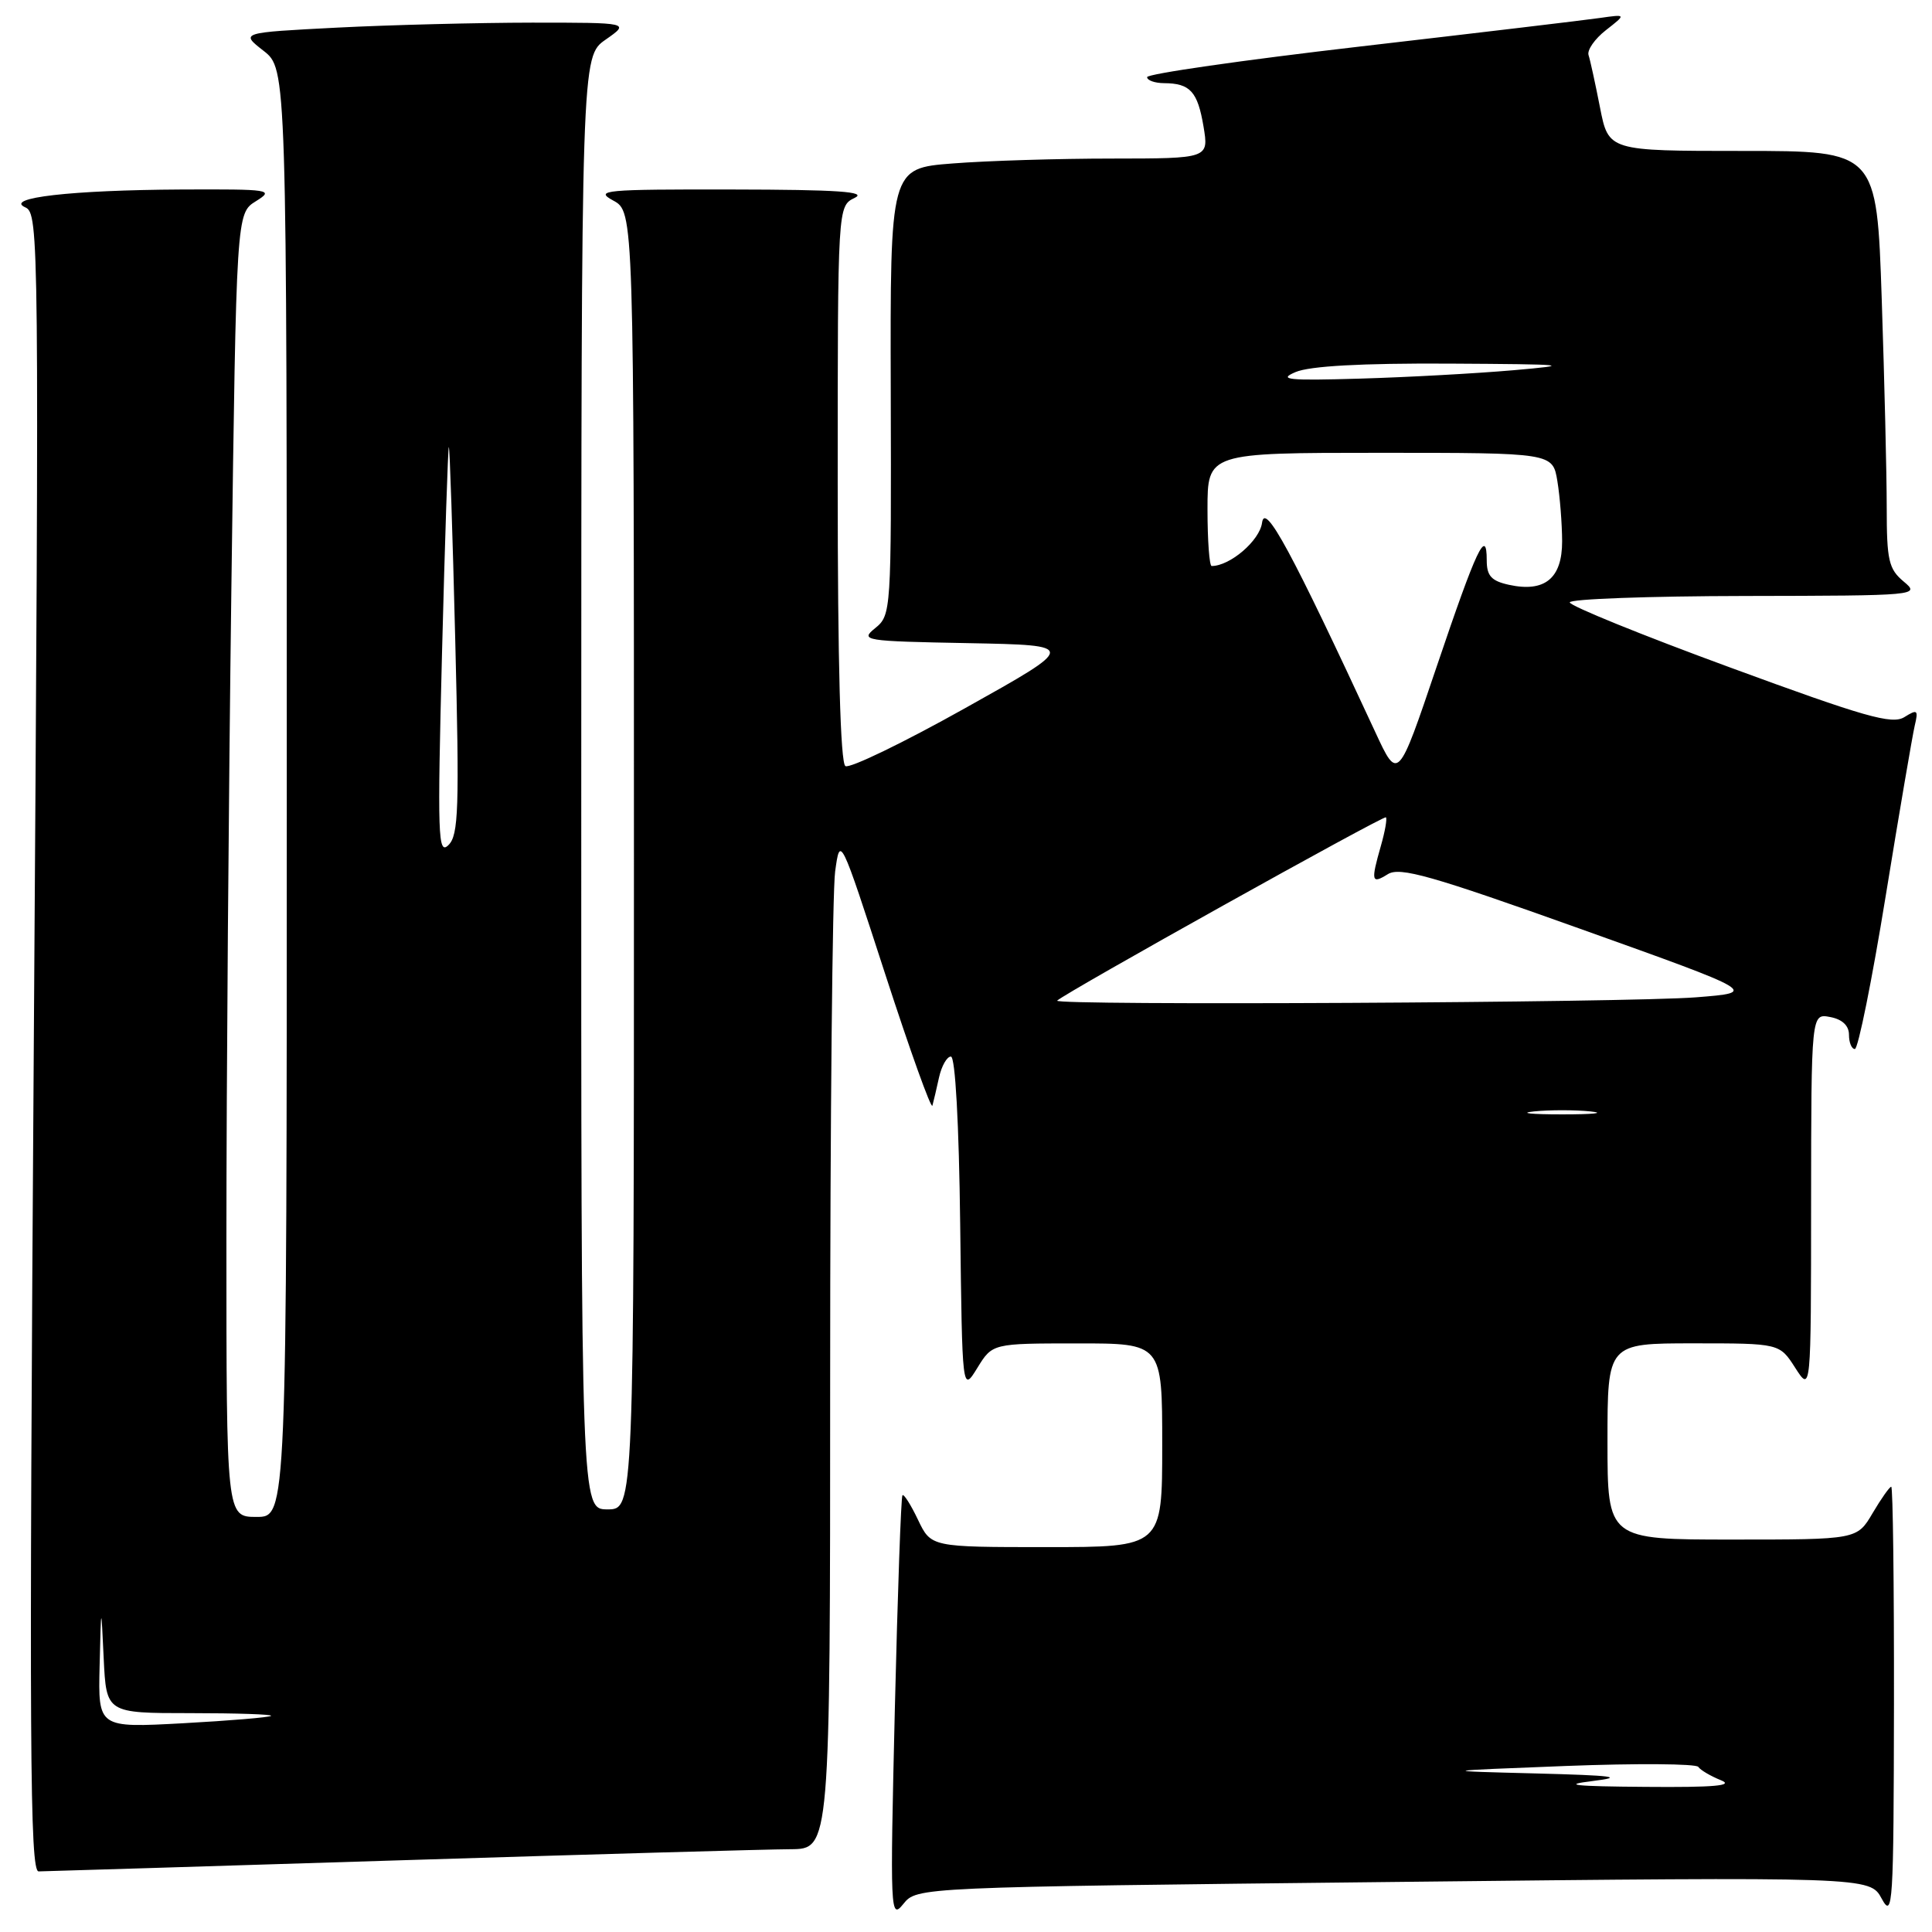 <?xml version="1.0" encoding="UTF-8" standalone="no"?>
<!DOCTYPE svg PUBLIC "-//W3C//DTD SVG 1.1//EN" "http://www.w3.org/Graphics/SVG/1.1/DTD/svg11.dtd" >
<svg xmlns="http://www.w3.org/2000/svg" xmlns:xlink="http://www.w3.org/1999/xlink" version="1.1" viewBox="0 0 256 256">
 <g >
 <path fill="currentColor"
d=" M 184.63 249.37 C 247.77 248.68 247.77 248.68 249.34 251.59 C 250.81 254.30 250.92 252.50 250.96 225.75 C 250.98 209.94 250.82 197.00 250.60 197.00 C 250.38 197.00 249.27 198.57 248.13 200.50 C 246.07 204.00 246.07 204.00 229.53 204.00 C 213.00 204.00 213.00 204.00 213.00 191.00 C 213.00 178.00 213.00 178.00 224.40 178.00 C 235.80 178.00 235.80 178.00 237.88 181.25 C 239.97 184.50 239.97 184.50 239.98 159.39 C 240.00 134.28 240.00 134.28 242.50 134.76 C 244.11 135.06 245.00 135.90 245.00 137.12 C 245.00 138.15 245.35 139.00 245.78 139.00 C 246.21 139.00 248.05 129.89 249.86 118.75 C 251.67 107.61 253.41 97.45 253.71 96.16 C 254.21 94.06 254.07 93.94 252.34 95.02 C 250.71 96.04 247.11 95.01 229.21 88.43 C 217.54 84.15 208.00 80.27 208.00 79.82 C 208.00 79.37 218.46 78.99 231.25 78.97 C 254.13 78.93 254.46 78.90 252.25 77.06 C 250.26 75.40 250.00 74.25 250.00 67.25 C 250.00 62.89 249.70 50.47 249.34 39.66 C 248.68 20.00 248.68 20.00 230.91 20.00 C 213.14 20.00 213.14 20.00 212.01 14.25 C 211.39 11.09 210.71 7.96 210.49 7.30 C 210.28 6.64 211.31 5.15 212.80 3.99 C 215.50 1.88 215.50 1.88 212.00 2.38 C 210.07 2.66 195.79 4.36 180.25 6.16 C 164.71 7.96 152.00 9.79 152.00 10.22 C 152.00 10.65 153.01 11.01 154.25 11.02 C 157.70 11.04 158.69 12.13 159.47 16.75 C 160.18 21.00 160.18 21.00 147.34 21.01 C 140.28 21.01 130.78 21.30 126.22 21.66 C 117.95 22.30 117.95 22.30 118.03 51.89 C 118.11 80.96 118.08 81.52 115.98 83.22 C 113.93 84.88 114.42 84.96 128.32 85.22 C 142.79 85.50 142.79 85.50 127.91 93.82 C 119.73 98.40 112.58 101.86 112.02 101.51 C 111.36 101.10 111.00 87.95 111.00 64.09 C 111.00 27.31 111.00 27.31 113.25 26.22 C 114.96 25.40 111.03 25.13 97.00 25.11 C 80.05 25.08 78.73 25.20 81.25 26.57 C 84.00 28.06 84.00 28.06 84.00 114.03 C 84.00 200.00 84.00 200.00 80.50 200.00 C 77.00 200.00 77.00 200.00 77.02 103.75 C 77.03 7.50 77.03 7.50 80.25 5.25 C 83.47 3.00 83.47 3.00 70.49 3.00 C 63.34 3.01 51.72 3.30 44.67 3.66 C 31.83 4.32 31.83 4.32 34.92 6.73 C 38.00 9.14 38.00 9.14 38.00 105.07 C 38.00 201.00 38.00 201.00 34.00 201.00 C 30.00 201.00 30.00 201.00 30.00 164.16 C 30.00 143.90 30.30 105.04 30.66 77.80 C 31.32 28.27 31.32 28.27 33.91 26.66 C 36.37 25.13 35.88 25.06 24.00 25.11 C 9.41 25.19 0.49 26.21 3.36 27.48 C 5.17 28.28 5.20 31.57 4.48 138.15 C 3.85 231.32 3.95 248.00 5.12 247.97 C 5.88 247.96 27.42 247.30 53.00 246.50 C 78.58 245.70 101.86 245.04 104.75 245.03 C 110.00 245.00 110.00 245.00 110.00 182.64 C 110.00 148.34 110.30 118.12 110.66 115.48 C 111.32 110.68 111.32 110.68 117.30 129.09 C 120.59 139.22 123.40 147.05 123.55 146.50 C 123.70 145.95 124.10 144.26 124.43 142.75 C 124.77 141.24 125.47 140.00 126.00 140.00 C 126.58 140.00 127.07 148.86 127.23 162.25 C 127.50 184.50 127.50 184.50 129.50 181.26 C 131.50 178.01 131.50 178.01 142.75 178.01 C 154.00 178.00 154.00 178.00 154.00 191.50 C 154.00 205.00 154.00 205.00 138.69 205.00 C 123.37 205.00 123.37 205.00 121.64 201.38 C 120.69 199.38 119.76 197.92 119.58 198.13 C 119.39 198.33 118.94 211.10 118.57 226.50 C 117.93 253.54 117.97 254.42 119.70 252.28 C 121.50 250.06 121.50 250.06 184.63 249.37 Z  M 211.00 236.00 C 215.39 235.46 213.87 235.26 203.50 234.99 C 190.50 234.66 190.50 234.66 207.50 234.00 C 216.85 233.64 224.74 233.70 225.03 234.12 C 225.32 234.55 226.67 235.34 228.03 235.89 C 229.84 236.61 227.14 236.85 218.00 236.77 C 208.55 236.70 206.84 236.51 211.00 236.00 Z  M 13.20 220.73 C 13.40 212.50 13.40 212.50 13.74 219.75 C 14.09 227.00 14.09 227.00 25.21 227.00 C 31.33 227.00 36.15 227.16 35.92 227.36 C 35.69 227.56 30.44 228.00 24.25 228.34 C 13.00 228.95 13.00 228.95 13.20 220.73 Z  M 203.25 147.27 C 205.31 147.06 208.69 147.06 210.75 147.27 C 212.81 147.49 211.12 147.66 207.00 147.66 C 202.88 147.66 201.19 147.49 203.25 147.27 Z  M 140.08 132.59 C 141.13 131.55 183.35 108.01 183.64 108.30 C 183.82 108.48 183.52 110.17 182.98 112.06 C 181.63 116.79 181.72 117.19 183.90 115.83 C 185.49 114.84 189.63 116.01 209.38 123.07 C 232.96 131.50 232.96 131.50 224.73 132.15 C 215.73 132.86 139.41 133.26 140.08 132.59 Z  M 58.57 86.50 C 58.95 71.65 59.36 59.38 59.47 59.24 C 59.59 59.10 59.97 70.57 60.32 84.73 C 60.88 107.17 60.77 110.66 59.42 111.98 C 58.03 113.35 57.95 110.82 58.57 86.50 Z  M 182.23 97.00 C 171.09 72.98 167.60 66.51 167.23 69.26 C 166.92 71.63 162.99 75.00 160.55 75.00 C 160.25 75.00 160.00 71.62 160.00 67.50 C 160.00 60.00 160.00 60.00 182.87 60.00 C 205.74 60.00 205.74 60.00 206.36 63.75 C 206.70 65.81 206.98 69.40 206.99 71.71 C 207.00 76.64 204.69 78.53 199.94 77.49 C 197.61 76.98 197.00 76.30 197.00 74.25 C 197.00 69.82 195.67 72.64 190.37 88.32 C 185.24 103.50 185.24 103.50 182.23 97.00 Z  M 171.67 49.30 C 173.55 48.50 180.38 48.12 192.00 48.18 C 207.84 48.27 208.64 48.35 200.50 49.06 C 195.55 49.49 186.40 49.99 180.17 50.17 C 170.64 50.45 169.29 50.31 171.67 49.30 Z "/>
</g>
</svg>